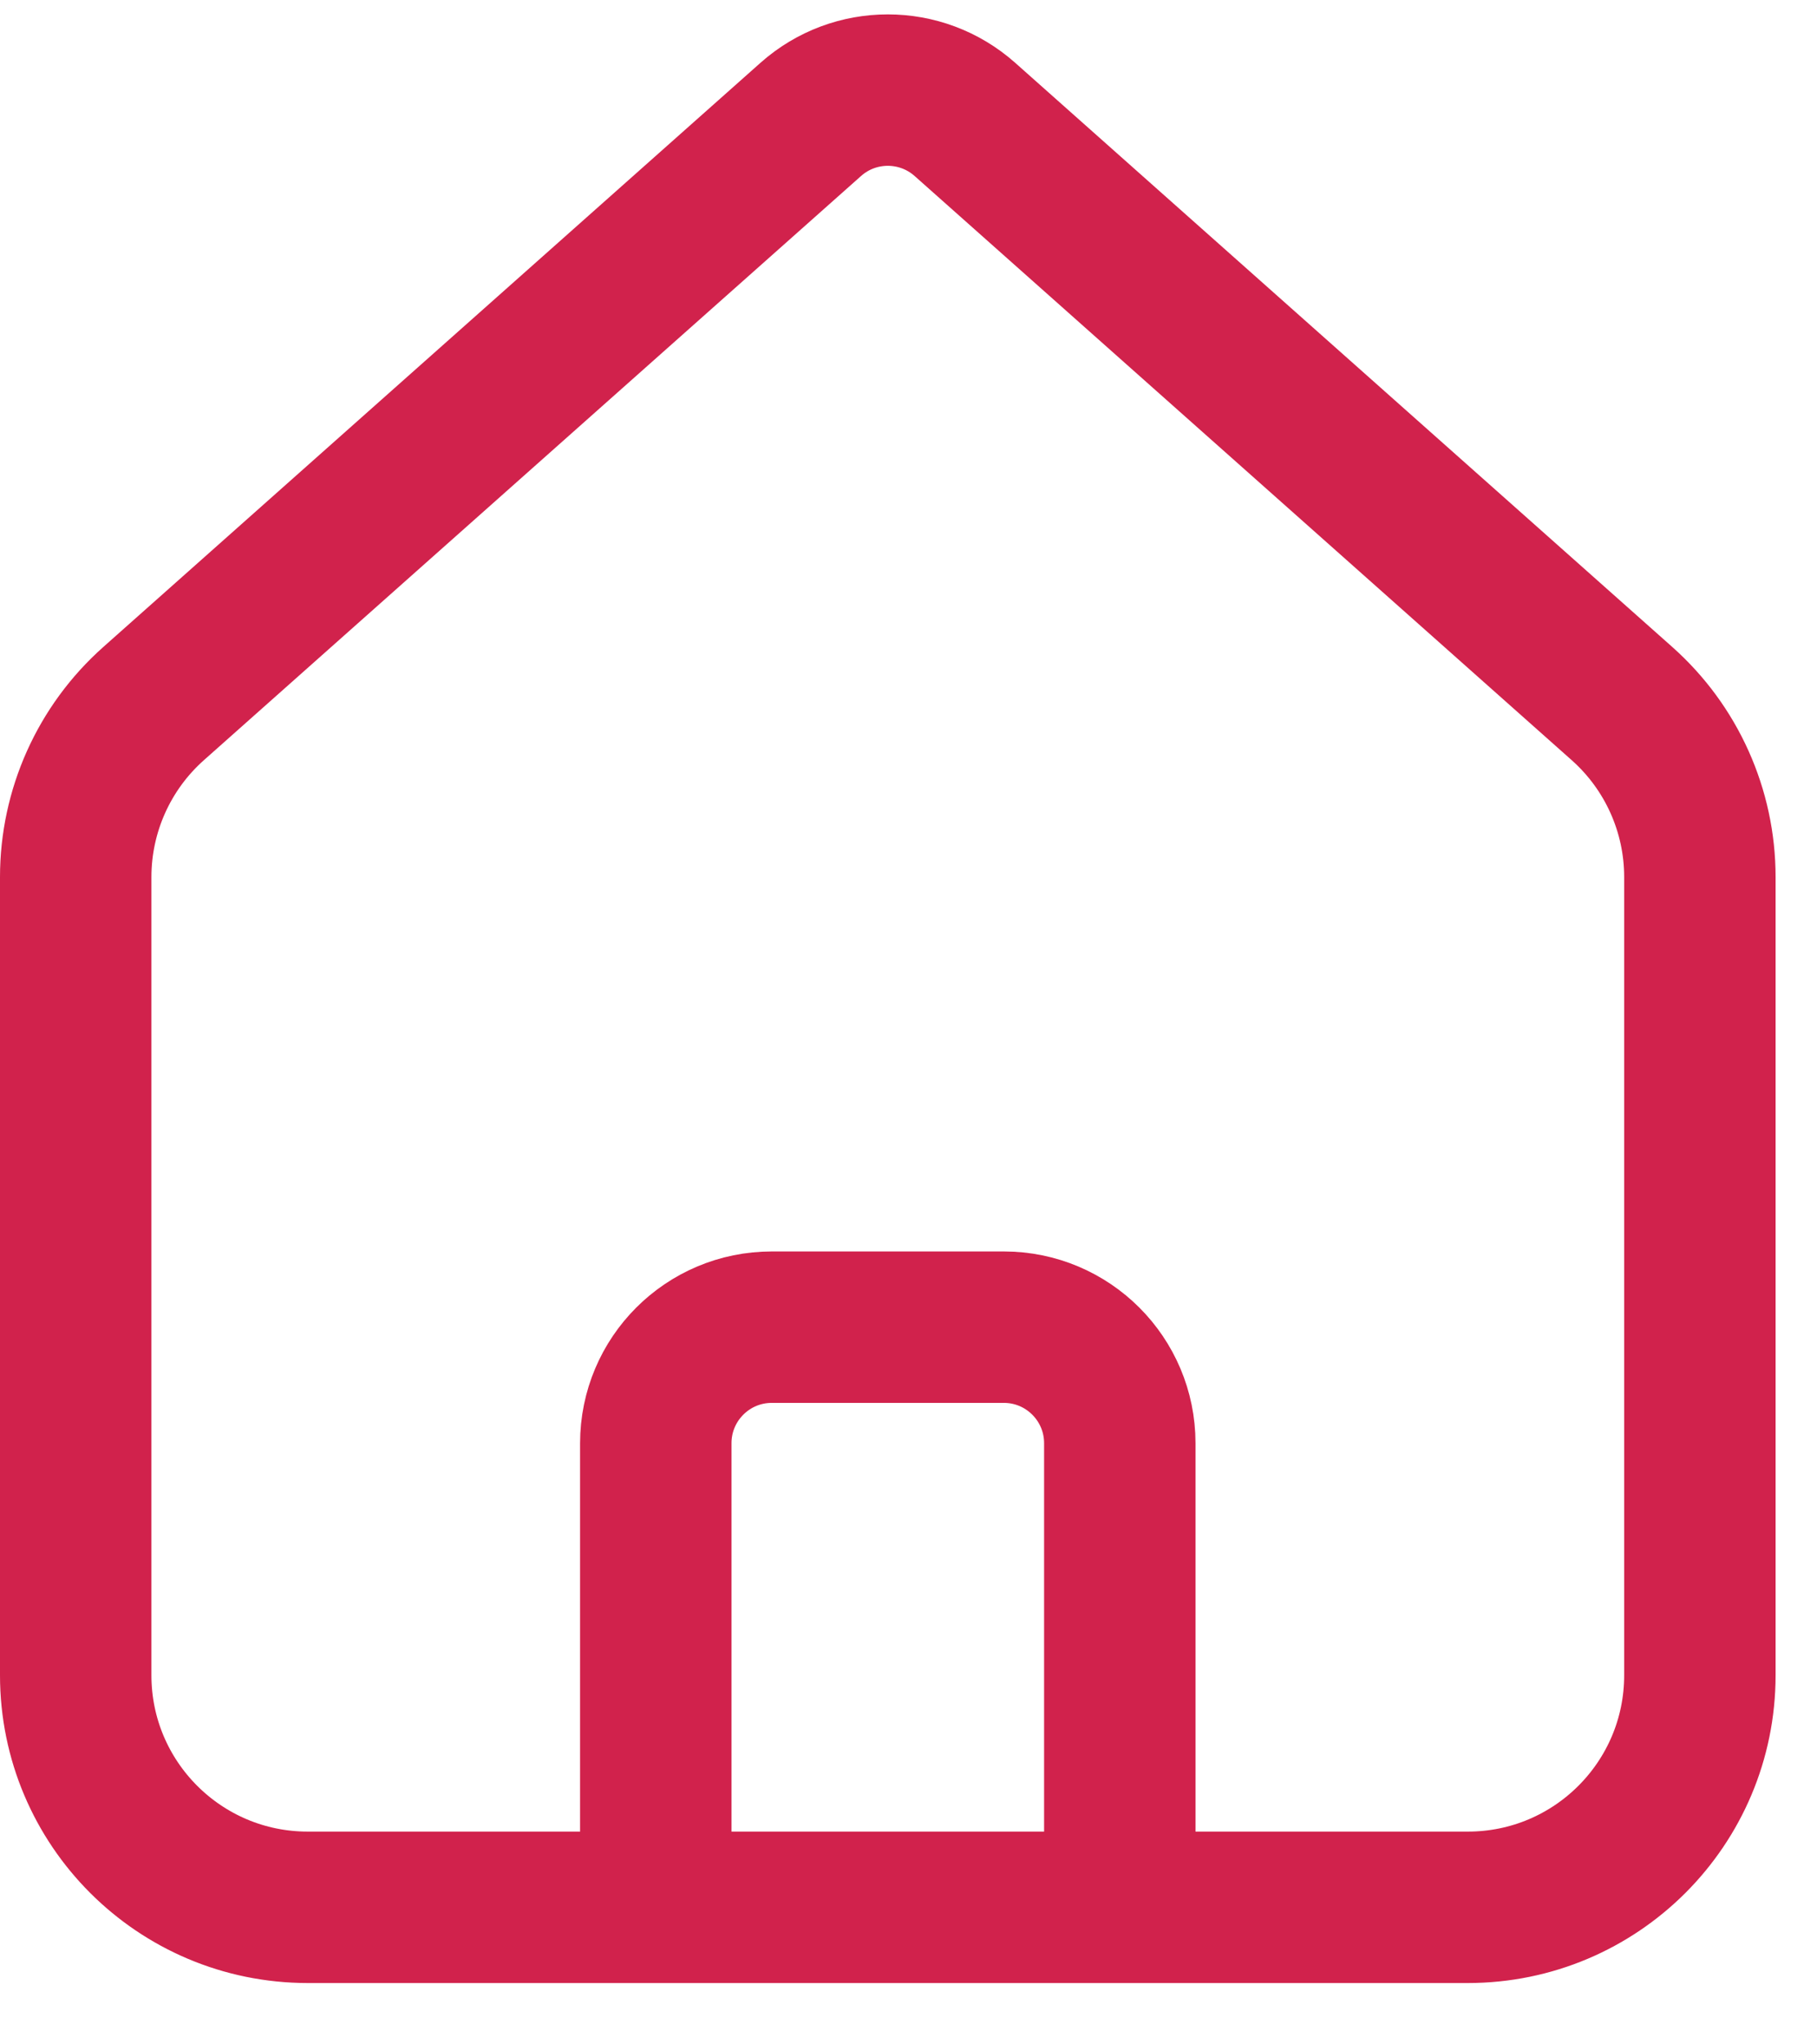 <svg width="24" height="27" viewBox="0 0 24 27" fill="none" xmlns="http://www.w3.org/2000/svg">
<path d="M8.662 25.19V19.061C8.662 18.214 9.348 17.528 10.194 17.528H13.259C14.105 17.528 14.791 18.214 14.791 19.061V25.19M10.709 1.577L2.029 9.292C1.374 9.874 1 10.708 1 11.583V22.125C1 23.818 2.372 25.19 4.065 25.19H19.388C21.081 25.19 22.453 23.818 22.453 22.125V11.583C22.453 10.708 22.079 9.874 21.424 9.292L12.745 1.577C12.164 1.061 11.289 1.061 10.709 1.577Z" stroke="#D1224C" stroke-width="2" stroke-linecap="round" stroke-linejoin="round"/>
</svg>
